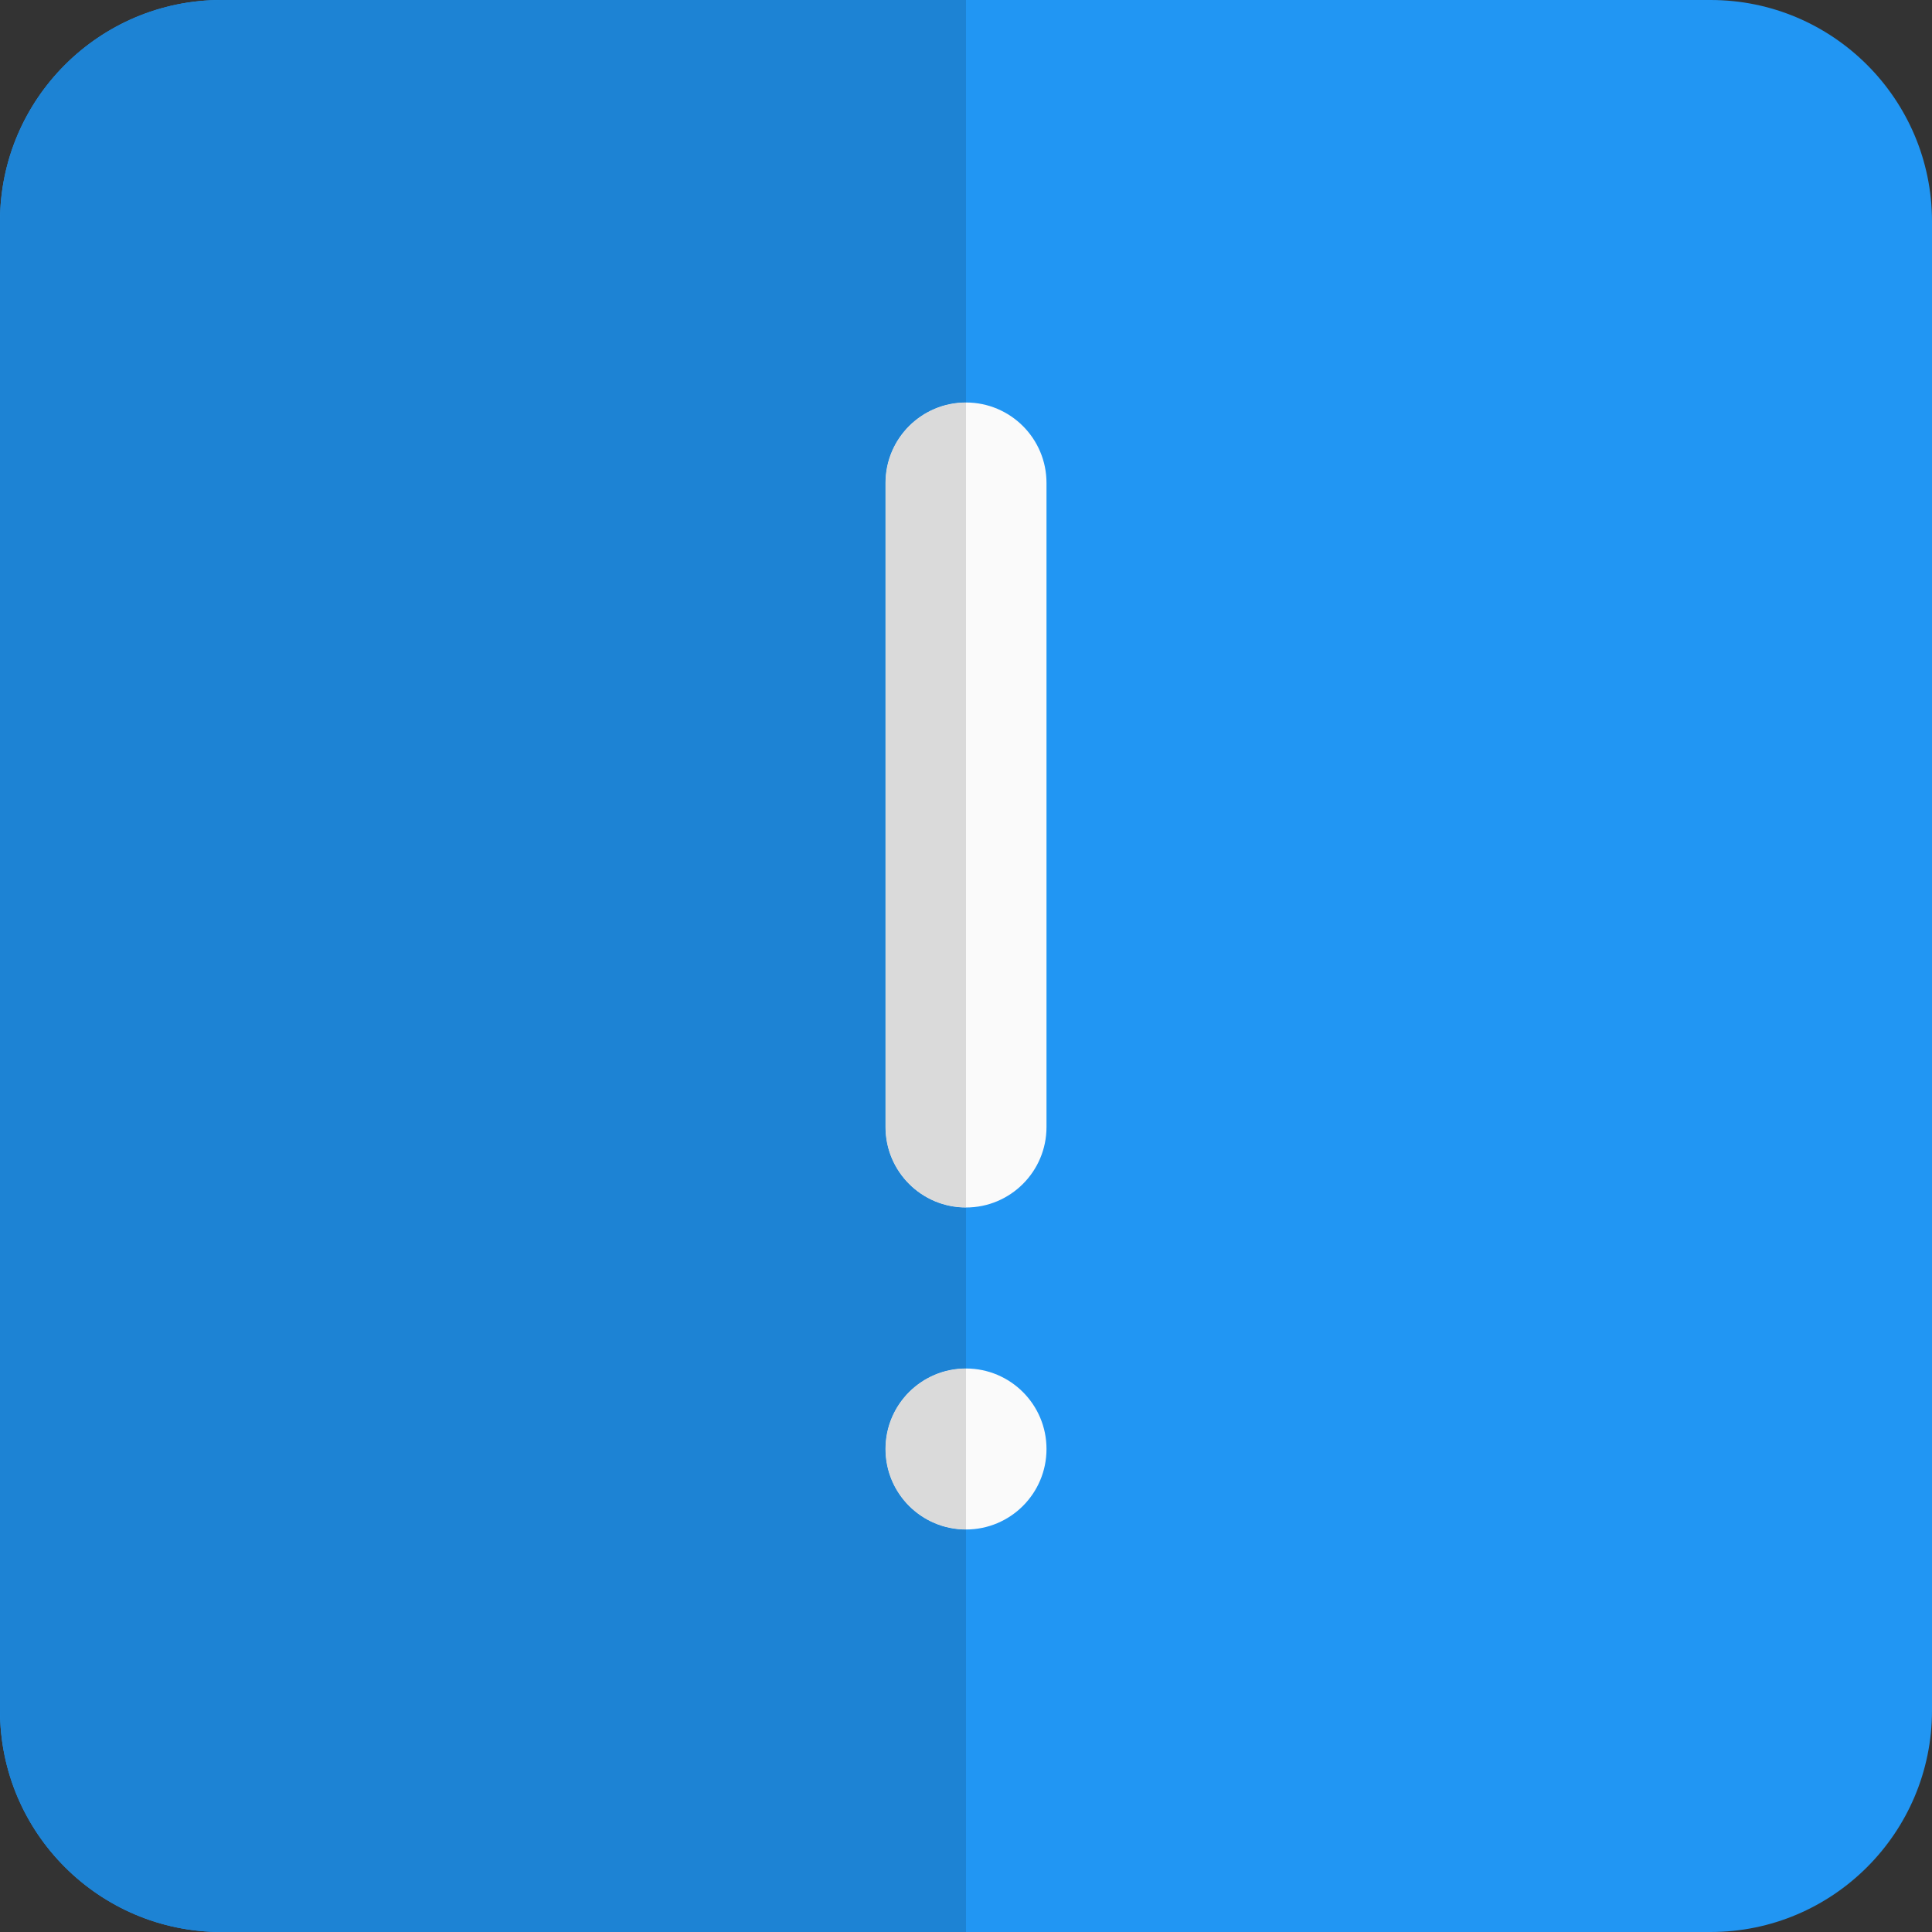 <svg enable-background="new 0 0 24 24" height="512" viewBox="0 0 24 24" width="512" xmlns="http://www.w3.org/2000/svg"><rect x="0" y="0" width="24" height="24" fill="#333333" stroke="none"/><path d="m21.25 0h-18.5c-1.517 0-2.75 1.233-2.75 2.75v18.5c0 1.517 1.233 2.75 2.75 2.75h18.5c1.517 0 2.75-1.233 2.75-2.75v-18.5c0-1.517-1.233-2.75-2.75-2.75z" fill="#2196f3"/><path d="m12 19c-.552 0-1-.447-1-1s.448-1 1-1 1 .447 1 1-.448 1-1 1z" fill="#fafafa"/><path d="m13 14c0 .553-.448 1-1 1s-1-.447-1-1v-8c0-.553.448-1 1-1s1 .447 1 1z" fill="#fafafa"/><path d="m12 0h-9.25c-1.517 0-2.75 1.233-2.75 2.75v18.5c0 1.517 1.233 2.75 2.75 2.75h9.25v-5c-.552 0-1-.447-1-1s.448-1 1-1v-2c-.552 0-1-.447-1-1v-8c0-.553.448-1 1-1z" fill="#1d83d4"/><g fill="#dadada"><path d="m12 17c-.552 0-1 .447-1 1s.448 1 1 1z"/><path d="m12 5c-.552 0-1 .447-1 1v8c0 .553.448 1 1 1z"/></g></svg>